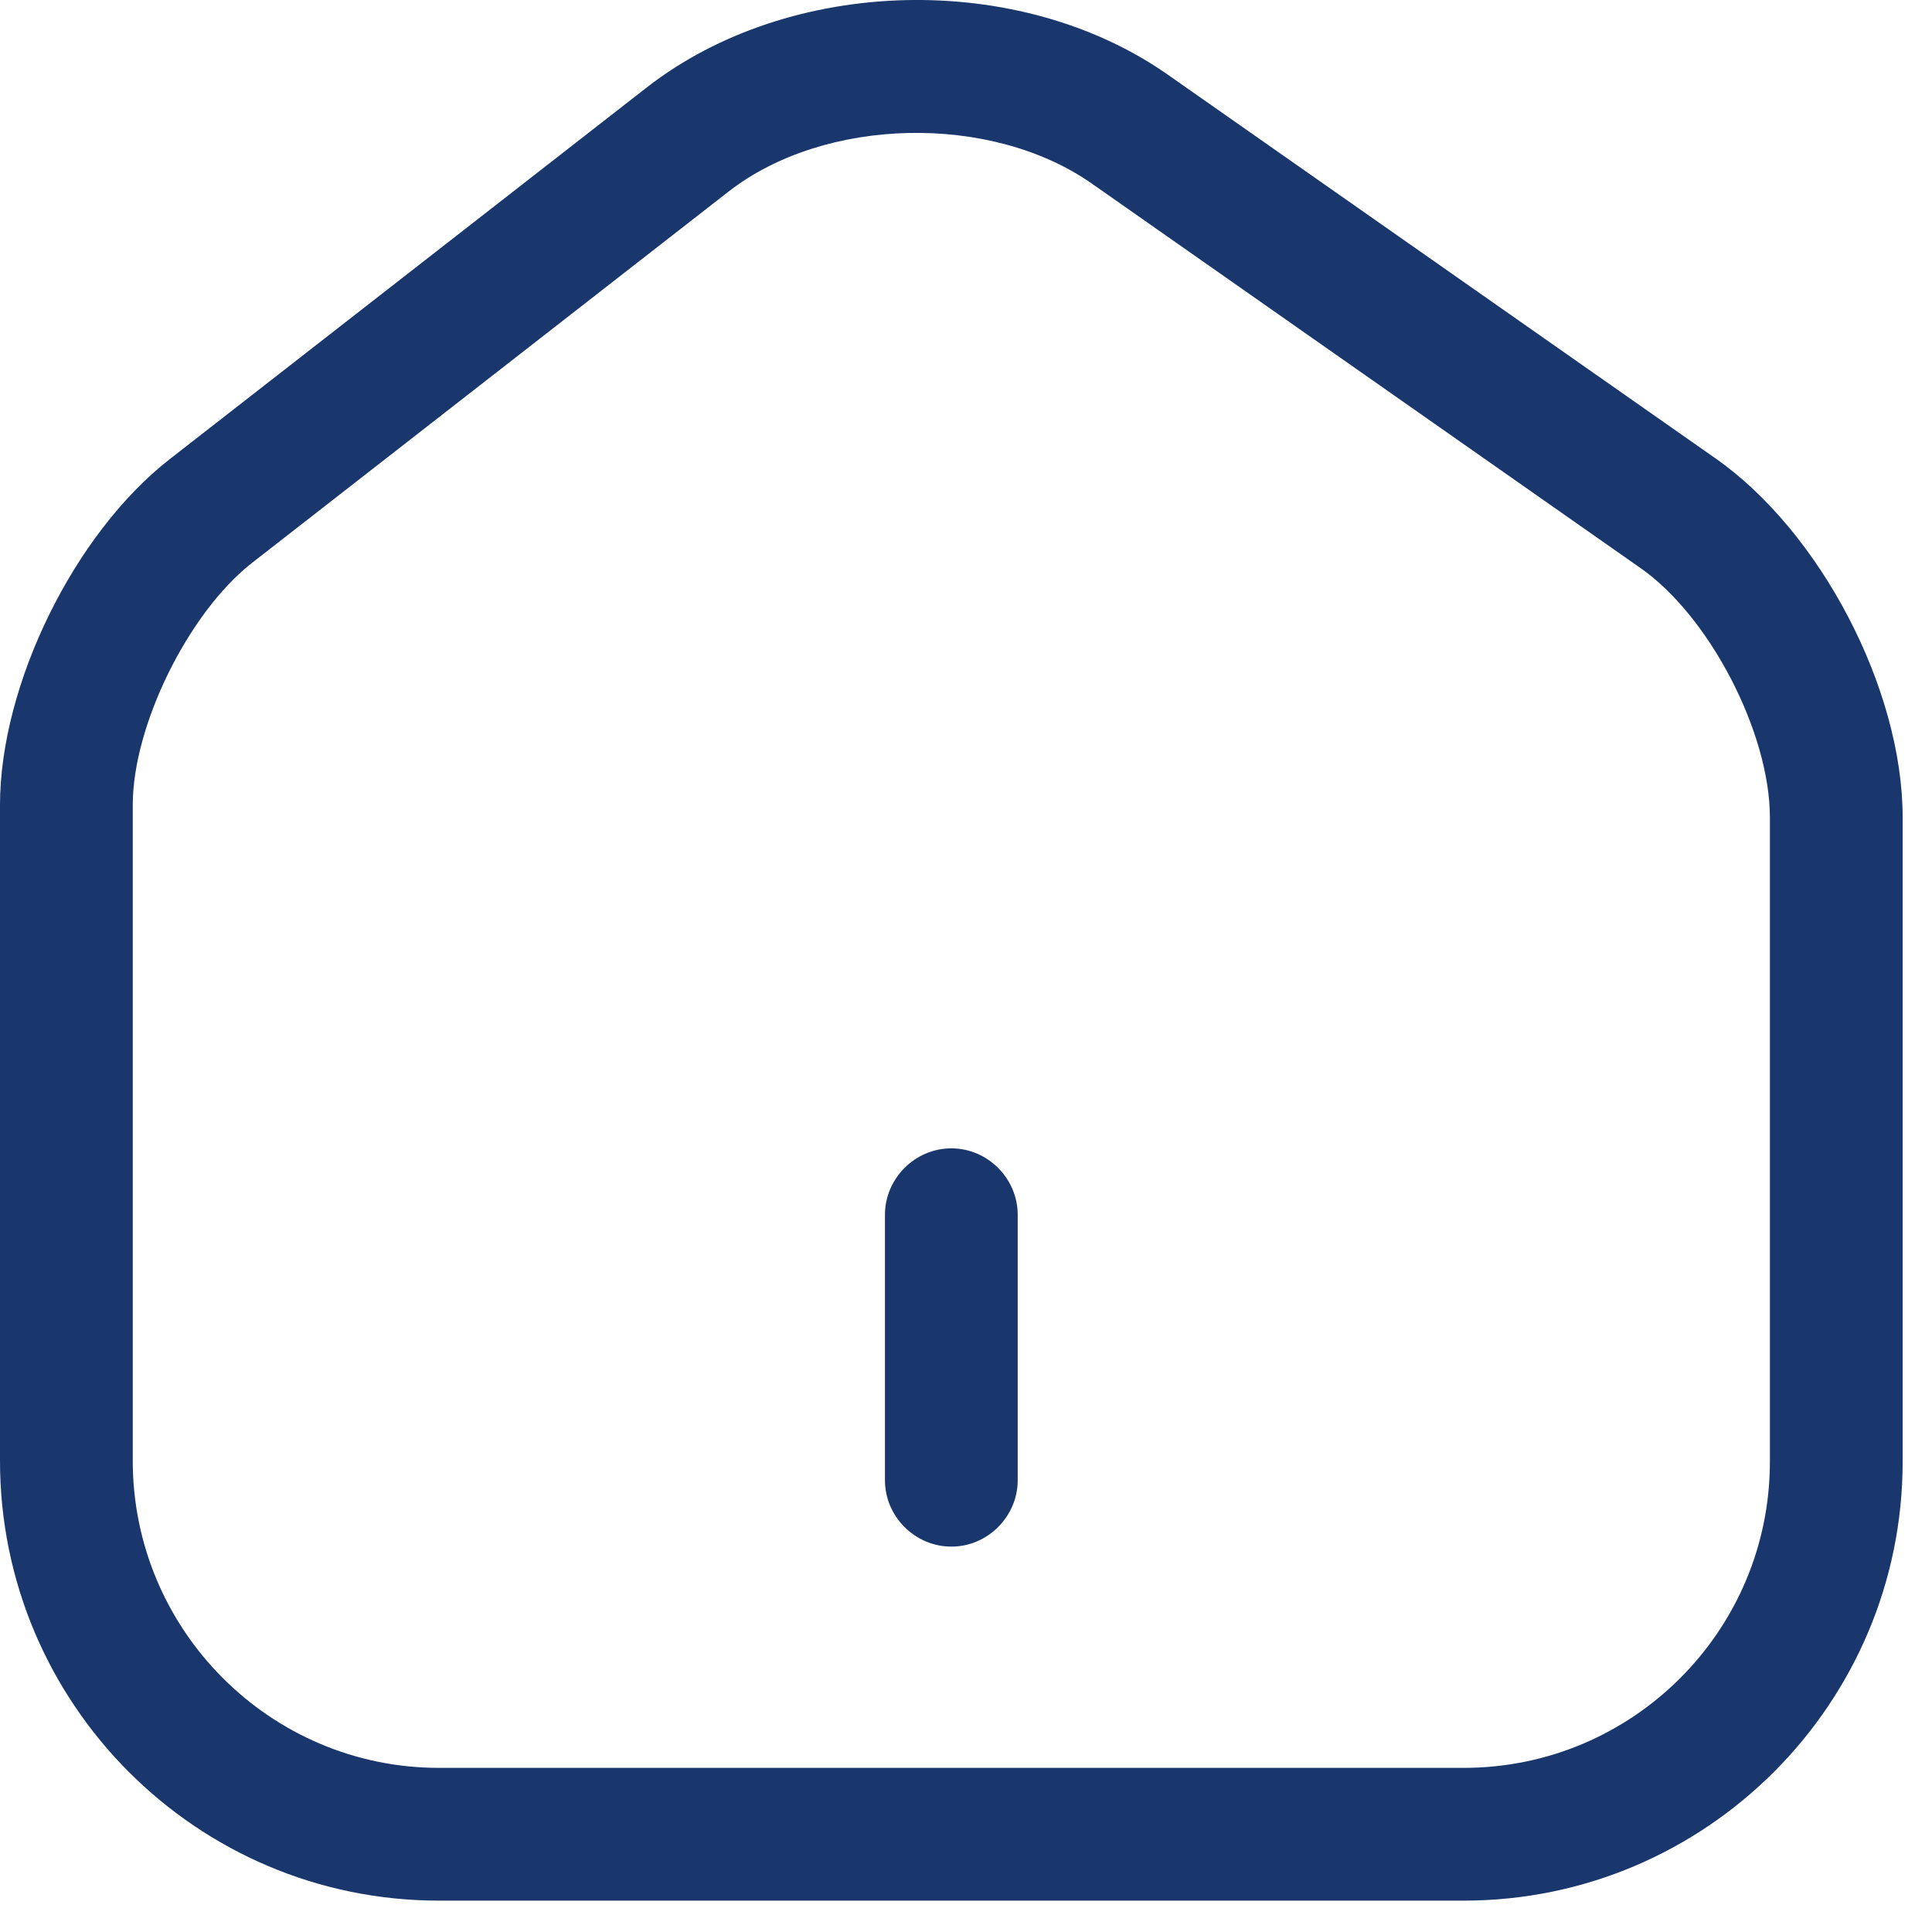 <svg width="21" height="21" viewBox="0 0 21 21" fill="none" xmlns="http://www.w3.org/2000/svg">
<path d="M15.91 20.659H4.771C2.135 20.659 0 18.514 0 15.878V8.75C0 7.442 0.808 5.797 1.847 4.989L7.032 0.949C8.59 -0.263 11.081 -0.321 12.697 0.814L18.642 4.979C19.787 5.778 20.681 7.49 20.681 8.885V15.888C20.681 18.514 18.546 20.659 15.91 20.659ZM7.917 2.084L2.732 6.124C2.049 6.663 1.443 7.884 1.443 8.75V15.878C1.443 17.715 2.934 19.216 4.771 19.216H15.91C17.747 19.216 19.238 17.725 19.238 15.888V8.885C19.238 7.961 18.575 6.682 17.815 6.163L11.87 1.997C10.774 1.228 8.965 1.266 7.917 2.084Z" fill="#19376D"/>
<path d="M10.341 16.811C9.946 16.811 9.619 16.484 9.619 16.09V13.204C9.619 12.809 9.946 12.482 10.341 12.482C10.735 12.482 11.062 12.809 11.062 13.204V16.09C11.062 16.484 10.735 16.811 10.341 16.811Z" fill="#19376D"/>
</svg>
